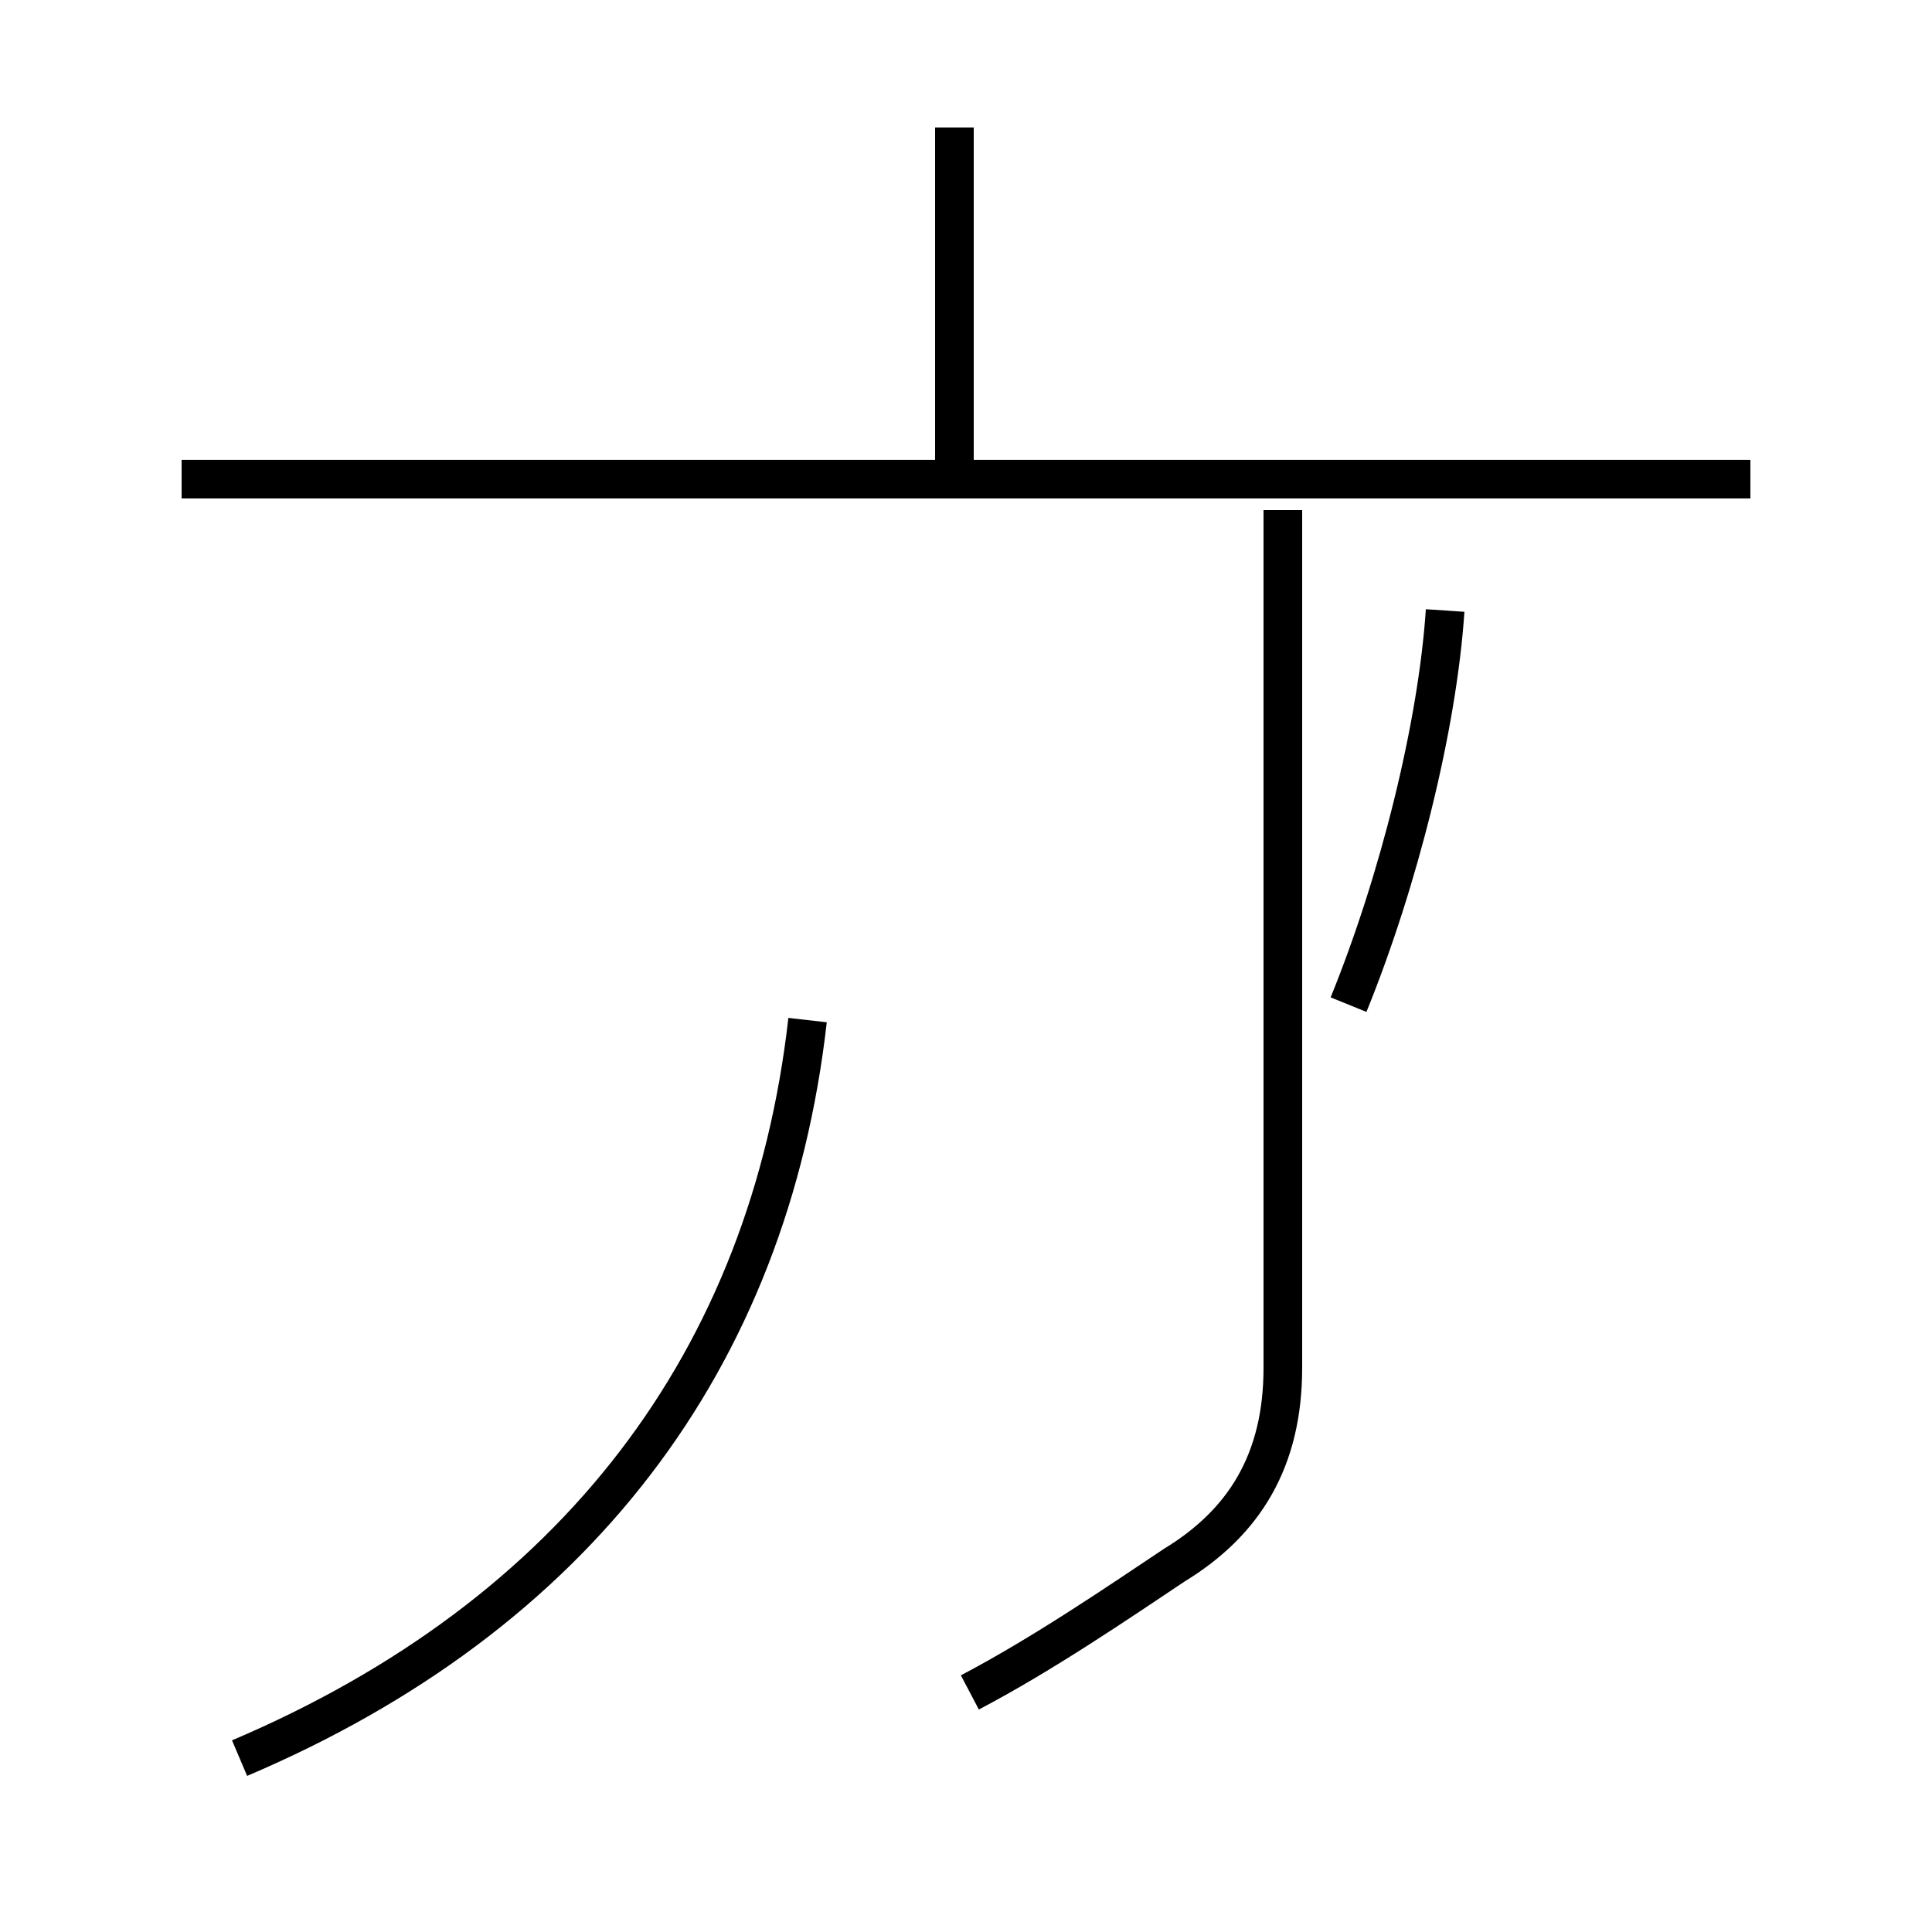 <?xml version='1.0' encoding='utf8'?>
<svg viewBox="0.0 -44.0 50.0 50.0" version="1.1" xmlns="http://www.w3.org/2000/svg">
<rect x="0.0" y="-44.0" width="50.0" height="50.0" fill="#808080" stroke="none"/>
<rect x="-1000" y="-1000" width="2000" height="2000" stroke="white" fill="white"/>
<g style="fill:none; stroke:#000000;  stroke-width:1">
<path d="M 6.2 -1.5 C 14.9 2.2 19.9 8.8 20.9 17.6 M 24.7 31.6 L 24.7 40.7 M 25.1 0.2 C 27.0 1.2 28.9 2.5 30.4 3.5 C 32.2 4.6 33.2 6.2 33.2 8.6 L 33.2 30.8 M 45.3 31.6 L 4.7 31.6 M 34.9 18.0 C 36.2 21.2 37.2 25.2 37.4 28.2 " transform="scale(1, -1)" />
</g>
</svg>